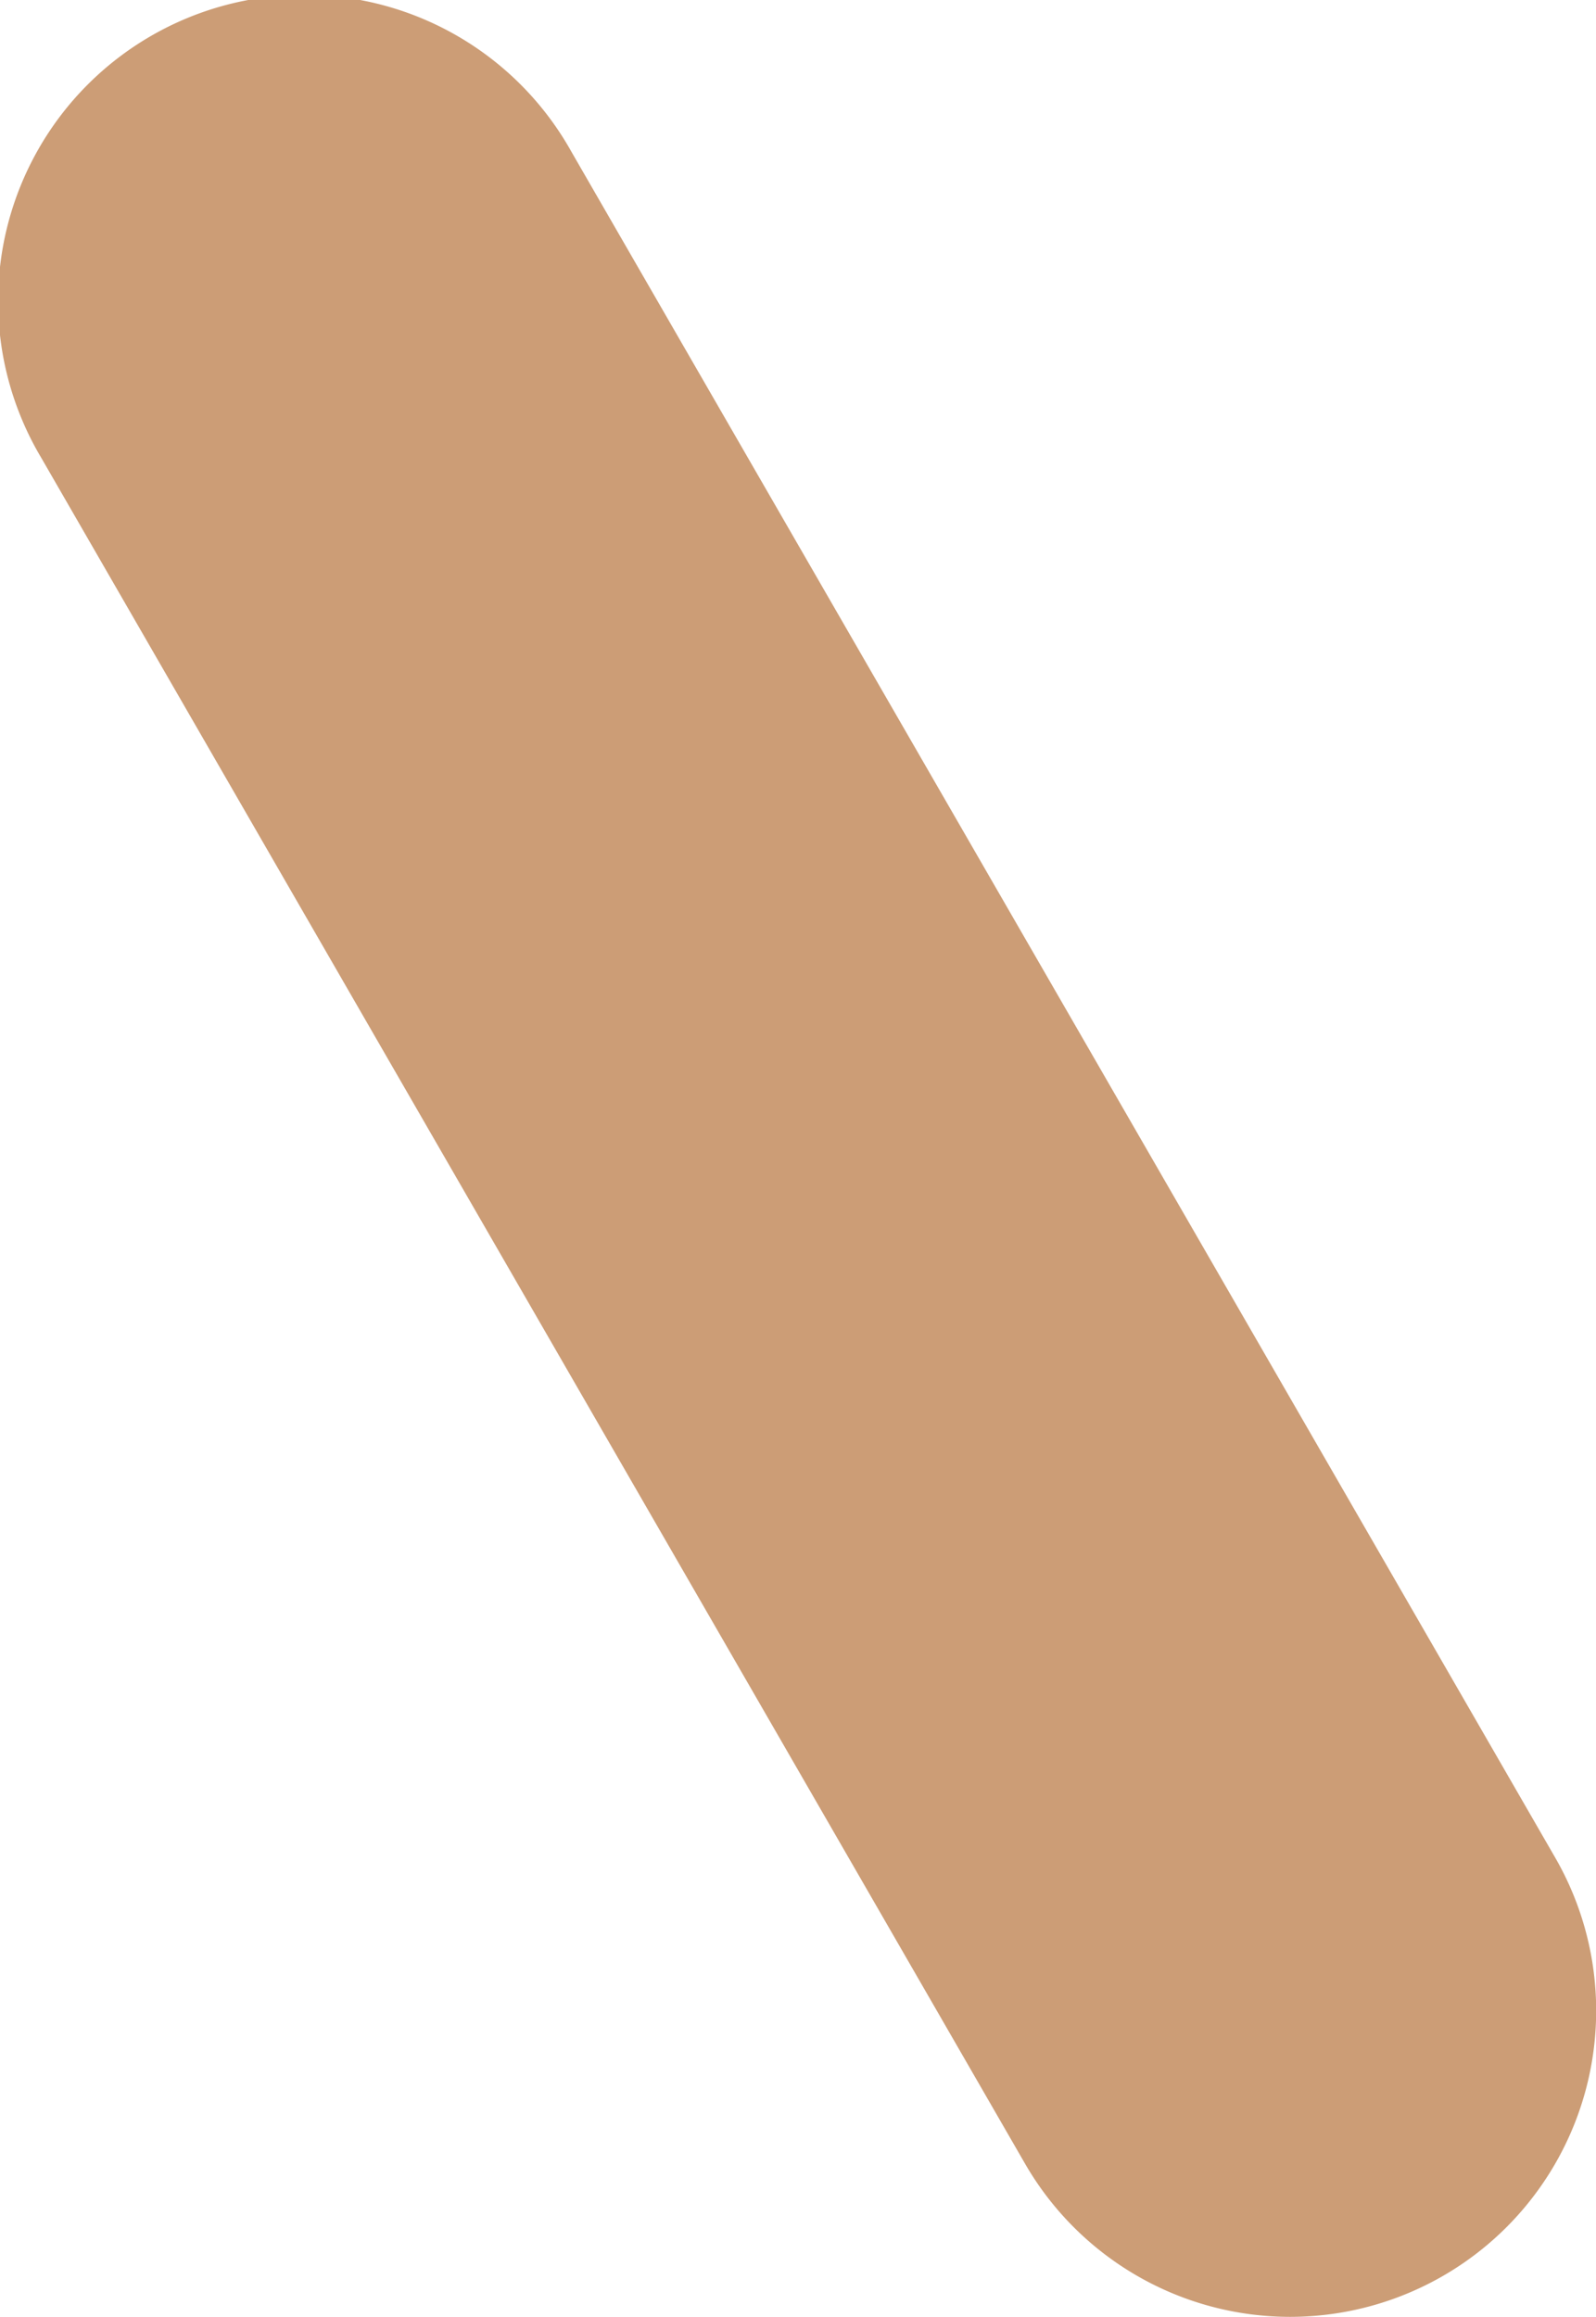 <svg xmlns="http://www.w3.org/2000/svg" width="6.085" height="8.83" viewBox="0 0 6.085 8.83">
  <path id="loading11" d="M318.215,375.057a1.167,1.167,0,0,0,1.01-1.751l-3.75-6.5a1.167,1.167,0,1,0-2.021,1.167l3.75,6.5A1.167,1.167,0,0,0,318.215,375.057Z" transform="translate(-313.296 -366.227)" fill="#cc9d76"/>
</svg>
